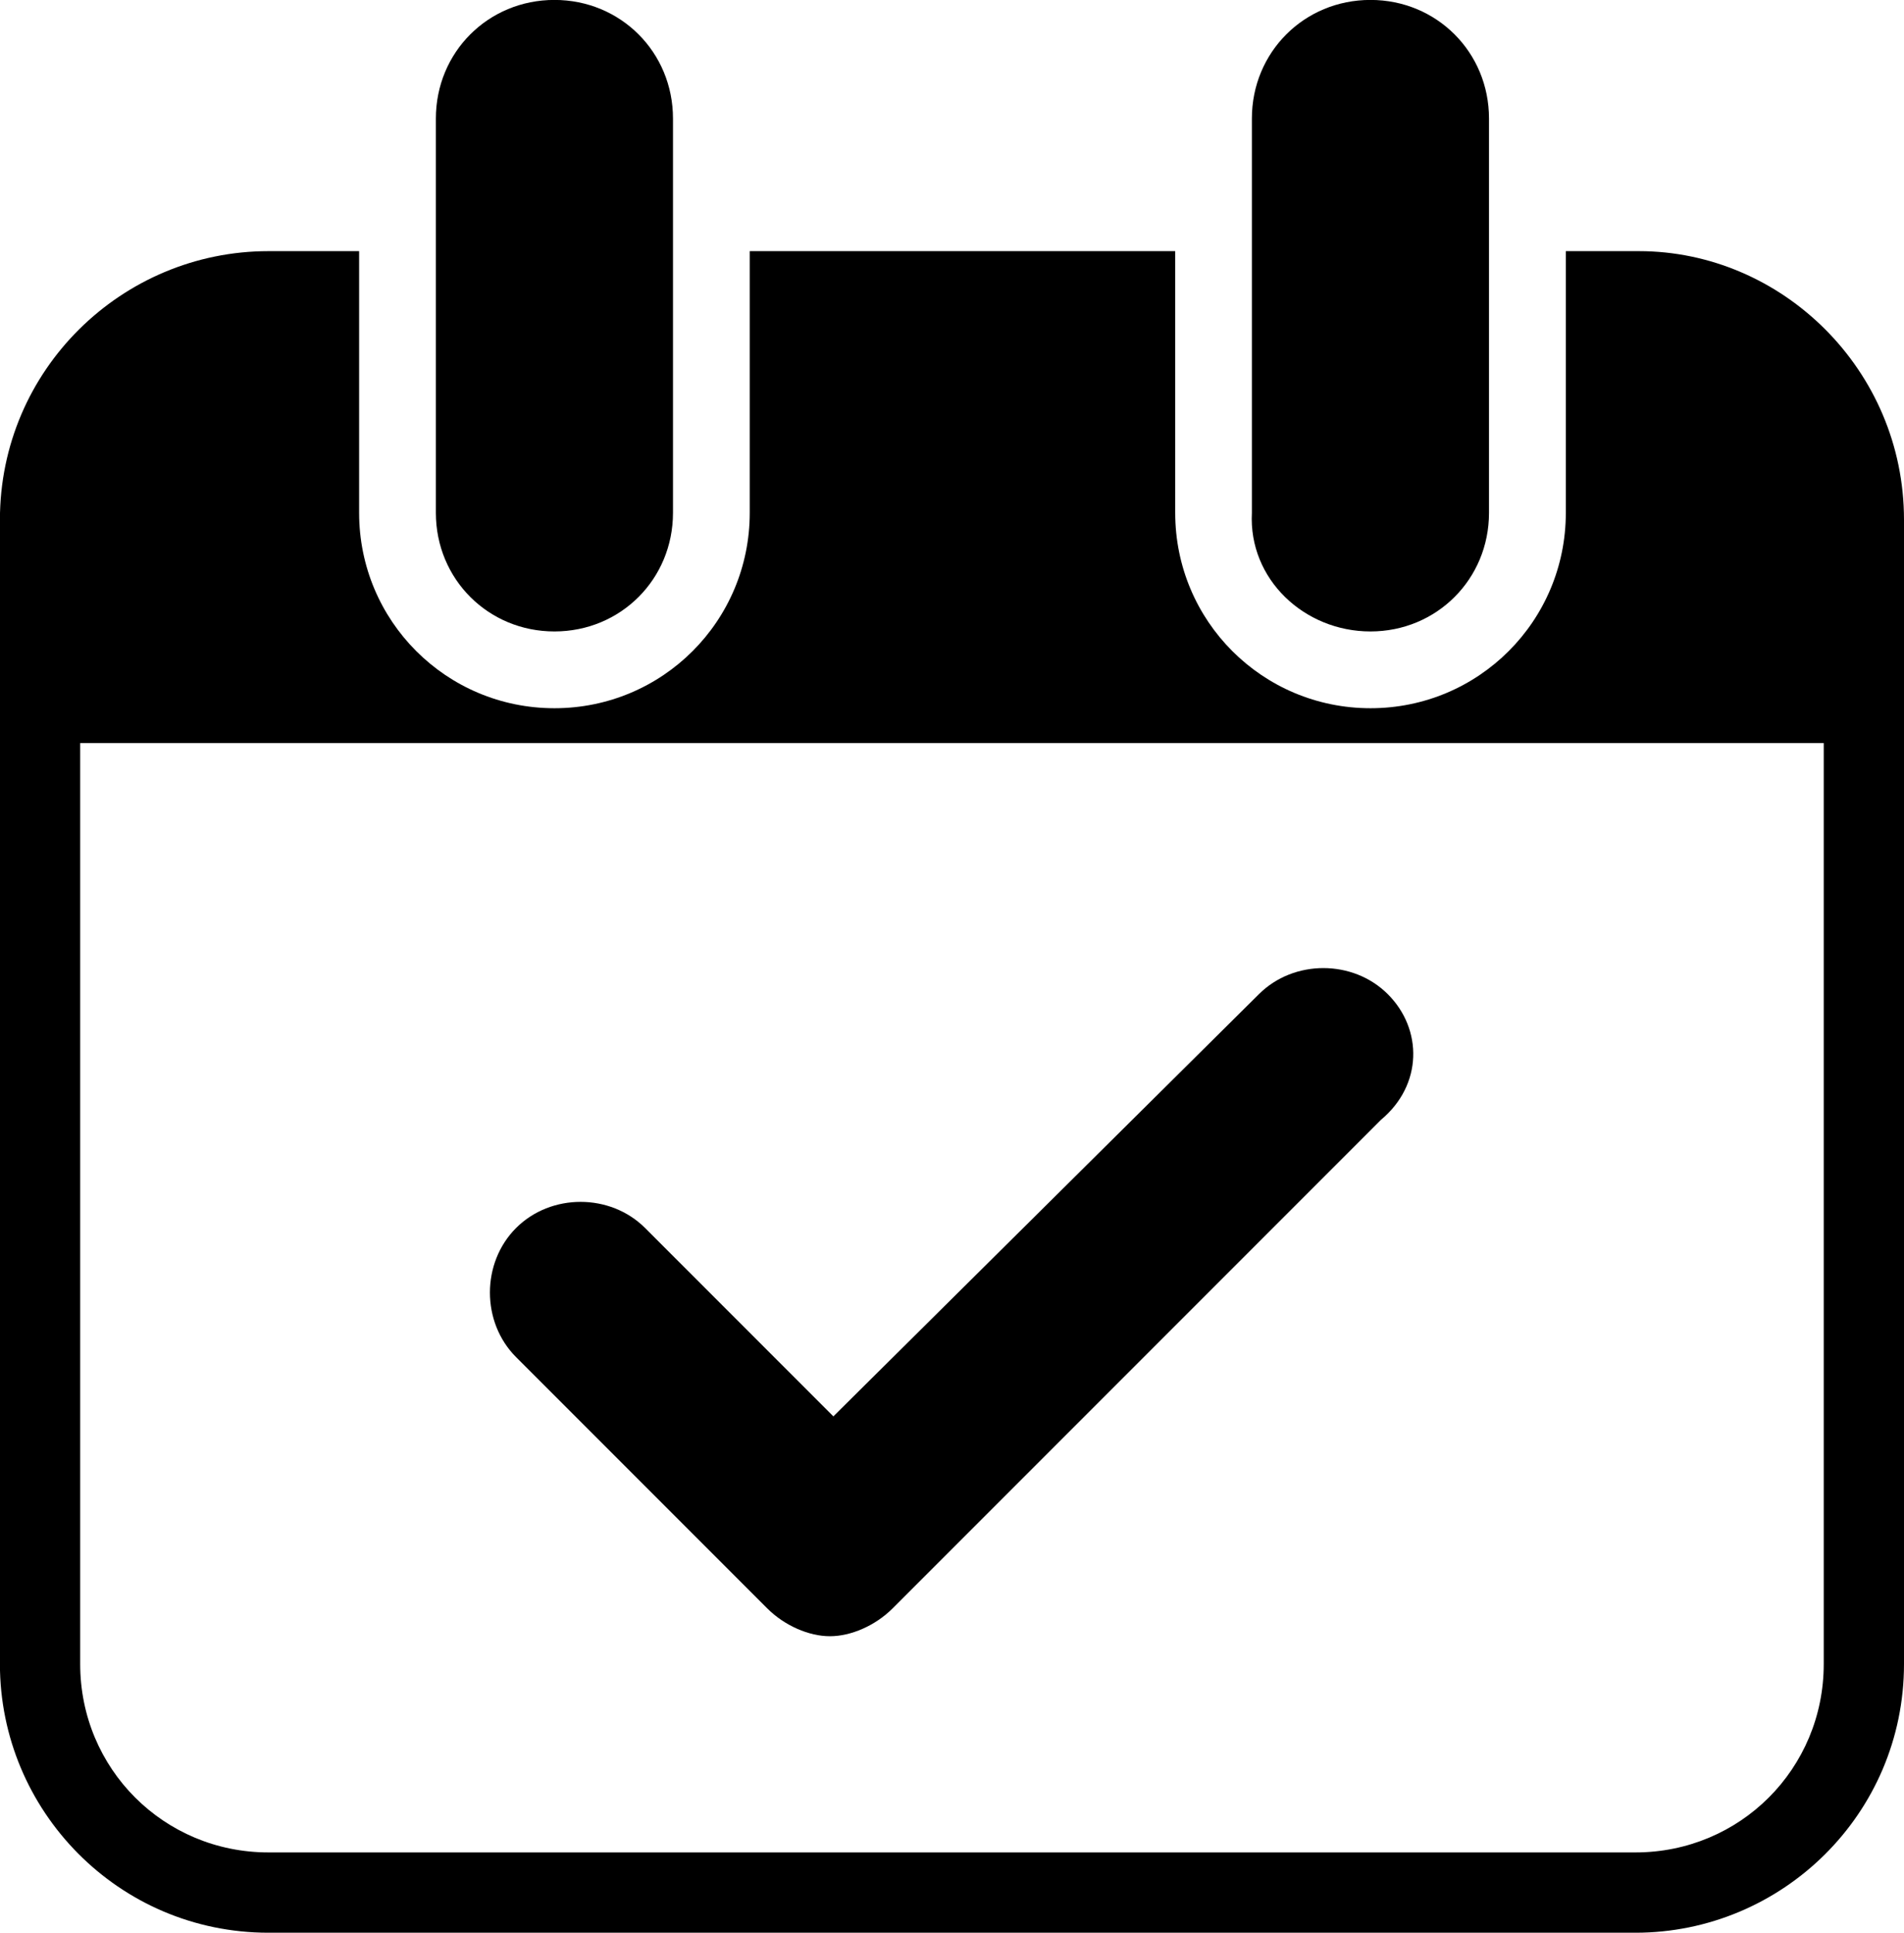 <?xml version="1.0" encoding="utf-8"?>
<!-- Generator: Adobe Illustrator 17.0.0, SVG Export Plug-In . SVG Version: 6.00 Build 0)  -->
<!DOCTYPE svg PUBLIC "-//W3C//DTD SVG 1.1//EN" "http://www.w3.org/Graphics/SVG/1.1/DTD/svg11.dtd">
<svg version="1.1" id="Layer_1" xmlns="http://www.w3.org/2000/svg" xmlns:xlink="http://www.w3.org/1999/xlink" x="0px" y="0px"
	 width="26px" height="26.381px" viewBox="293 383 26 26.381" enable-background="new 293 383 26 26.381" xml:space="preserve">
<path d="M319,390.095v3.381v12.238c0,2.048-1.667,3.667-3.667,3.667h-18.667c-2.048,0-3.667-1.667-3.667-3.667v-12.238v-3.381
	c0-2.048,1.667-3.667,3.667-3.667h1.238v1.429V390c0,1.476,1.19,2.667,2.667,2.667c1.476,0,2.667-1.19,2.667-2.667v-2.143v-1.429
	h5.81v1.429V390c0,1.476,1.19,2.667,2.667,2.667c1.476,0,2.667-1.19,2.667-2.667v-2.143v-1.429h1
	C317.333,386.429,319,388.048,319,390.095z M317.905,393.143h-23.81v12.571c0,1.429,1.143,2.571,2.571,2.571h18.667
	c1.429,0,2.571-1.143,2.571-2.571V393.143z M300.571,391.619c0.905,0,1.619-0.714,1.619-1.619v-2.143v-1.429v-1.81
	c0-0.905-0.714-1.619-1.619-1.619c-0.905,0-1.619,0.714-1.619,1.619v1.81v1.429V390
	C298.952,390.905,299.667,391.619,300.571,391.619z M311.714,391.619c0.905,0,1.619-0.714,1.619-1.619v-2.143v-1.429v-1.81
	c0-0.905-0.714-1.619-1.619-1.619c-0.905,0-1.619,0.714-1.619,1.619v1.81v1.429V390C310.048,390.905,310.81,391.619,311.714,391.619
	z M311.952,396.571c-0.476-0.476-1.286-0.476-1.762,0l-5.81,5.762l-2.571-2.571c-0.476-0.476-1.286-0.476-1.762,0
	s-0.476,1.286,0,1.762l3.429,3.429c0.238,0.238,0.571,0.381,0.857,0.381c0.286,0,0.619-0.143,0.857-0.381l6.667-6.667
	C312.429,397.81,312.429,397.048,311.952,396.571z"/>
</svg>
